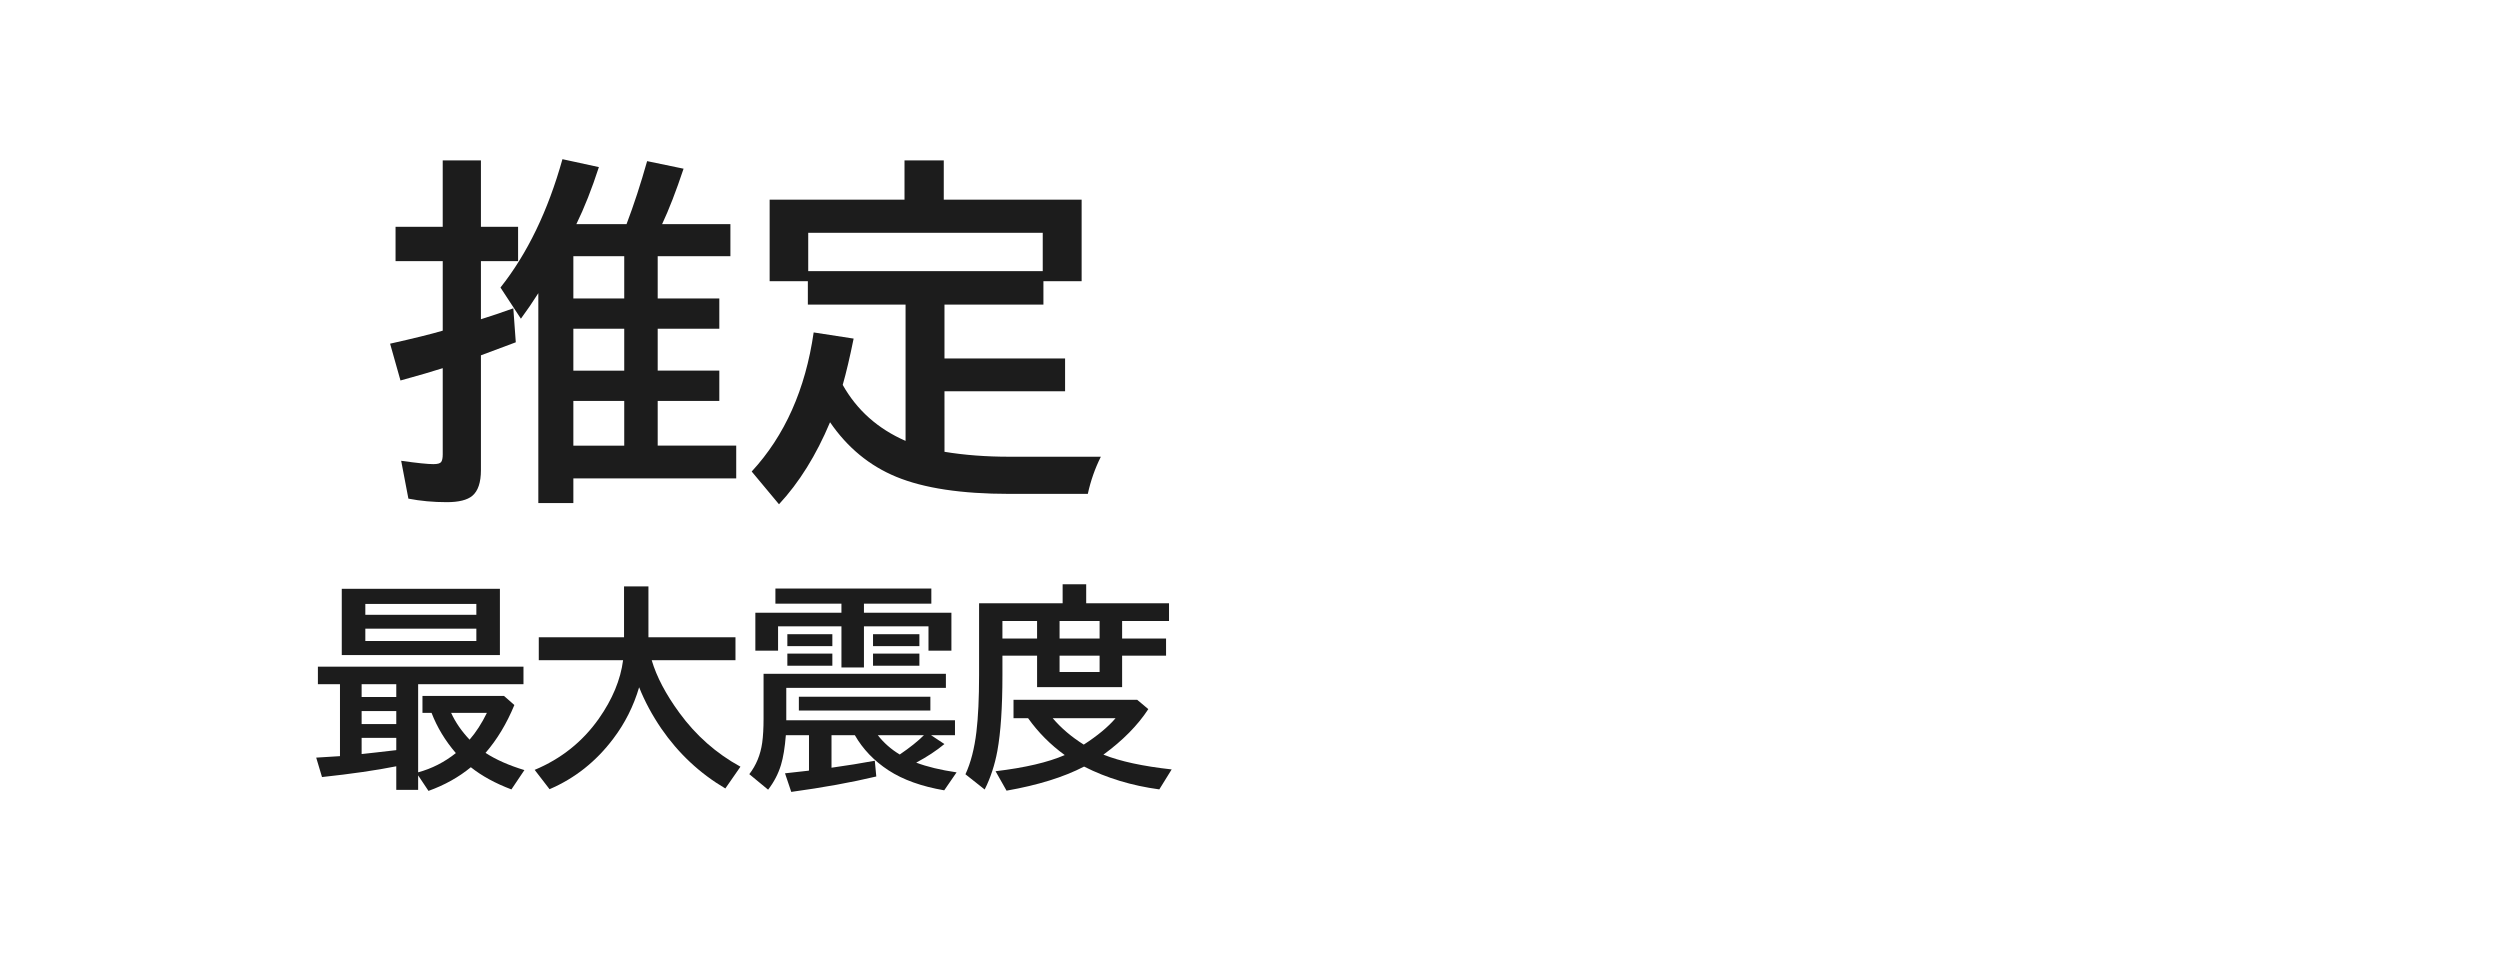 <?xml version="1.0" encoding="UTF-8"?>
<svg width="208" height="80" version="1.1" viewBox="0 0 208 80" xmlns="http://www.w3.org/2000/svg">
 <rect width="208" height="80" fill-opacity="0" stop-color="#000000"/>
 <g transform="translate(-8,-107)" fill="#1c1c1c" aria-label="最大震度">
  <path d="m49.592 155.99v5.511h-13.157v-5.511zm-11.197 1.257v0.905h9.237v-0.905zm0 2.057v1.028h9.237v-1.028zm4.394 4.623v7.33q1.714-0.466 3.138-1.6-1.336-1.556-2.022-3.349h-0.756v-1.406h6.785l0.861 0.756q-0.958 2.32-2.399 3.981 1.292 0.844 3.234 1.433l-1.081 1.608q-2.004-0.756-3.375-1.846-1.503 1.239-3.524 1.969l-0.861-1.292v1.204h-1.819v-1.96q-2.496 0.501-6.179 0.896l-0.483-1.617q1.16-0.061 1.978-0.123v-5.985h-1.837v-1.459h17.104v1.459zm-1.819 0h-2.883v1.063h2.883zm0 2.232h-2.883v1.081h2.883zm0 2.232h-2.883v1.345q0.747-0.079 1.125-0.123 1.011-0.105 1.758-0.202zm6.1 0.149q0.8-0.923 1.441-2.232h-2.979q0.545 1.187 1.538 2.232z"/>
  <path d="m62.222 161.93q0.606 2.057 2.303 4.377 2.065 2.83 5.08 4.482l-1.257 1.811q-3.19-1.881-5.326-4.983-1.151-1.688-1.846-3.437-0.694 2.356-2.153 4.28-2.144 2.848-5.3 4.201l-1.239-1.608q3.305-1.38 5.335-4.254 1.705-2.426 2.022-4.869h-7.014v-1.907h7.093v-4.236h2.03v4.236h7.242v1.907z"/>
  <path d="m78.007 157.98v-0.756h-5.493v-1.257h12.973v1.257h-5.607v0.756h7.277v3.155h-1.907v-2.022h-5.37v3.419h-1.872v-3.419h-5.273v2.022h-1.89v-3.155zm6.223 12.472q1.345 0.51 3.357 0.809l-1.028 1.494q-2.821-0.483-4.632-1.661-1.802-1.178-2.804-2.927h-1.942v2.707q1.942-0.272 3.603-0.58l0.123 1.31q-3.094 0.738-7.075 1.283l-0.519-1.547q1.38-0.149 1.89-0.211l0.105-0.018v-2.944h-1.925q-0.123 1.547-0.404 2.47-0.334 1.107-1.072 2.065l-1.565-1.292q0.861-1.116 1.072-2.61 0.114-0.809 0.114-2.013v-3.727h15.17v1.169h-13.28v2.698h14.036v1.239h-1.995l1.116 0.738q-0.993 0.826-2.347 1.547zm-1.371-0.677q1.266-0.861 2.013-1.608h-3.841q0.756 0.967 1.828 1.608zm-9.352-10.011h3.744v0.993h-3.744zm0 1.617h3.744v1.011h-3.744zm7.128-1.617h3.858v0.993h-3.858zm0 1.617h3.858v1.011h-3.858zm-6.17 3.586h10.942v1.151h-10.942z"/>
  <path d="m98.371 157.19h6.891v1.477h-3.902v1.459h3.656v1.424h-3.656v2.619h-7.075v-2.619h-2.883v1.635q0 3.981-0.422 6.293-0.325 1.758-1.055 3.208l-1.6-1.266q0.668-1.45 0.914-3.542 0.22-1.837 0.22-4.693v-5.994h6.952v-1.582h1.96zm-6.97 1.477v1.459h2.883v-1.459zm4.755 0v1.459h3.331v-1.459zm0 2.883v1.362h3.331v-1.362zm2.039 9.229q-2.54 1.318-6.451 2.004l-0.914-1.617q3.674-0.439 5.757-1.345-1.784-1.292-3.05-3.067h-1.213v-1.529h10.292l0.923 0.773q-1.31 2.013-3.735 3.788 2.083 0.835 5.678 1.23l-1.028 1.661q-3.445-0.466-6.258-1.898zm-2.61-4.025q1.063 1.248 2.584 2.197 1.714-1.107 2.646-2.197z"/>
 </g>
 <g transform="translate(-8,-107)" fill="#1c1c1c" aria-label="推定">
  <path d="m55.952 125.65h4.175q0.908-2.388 1.714-5.244l3.032 0.63q-0.938 2.812-1.787 4.614h5.684v2.666h-6.05v3.516h5.127v2.519h-5.127v3.486h5.127v2.519h-5.127v3.721h6.533v2.725h-13.55v2.051h-2.915v-17.461q-0.674 1.069-1.45 2.124l-1.699-2.593q3.354-4.233 5.156-10.679l3.032 0.659q-0.879 2.71-1.875 4.746zm-0.249 18.428h4.233v-3.721h-4.233zm0-6.24h4.233v-3.486h-4.233zm0-6.006h4.233v-3.516h-4.233zm-10.869-5.962v-5.522h3.179v5.522h3.091v2.856h-3.091v4.834q1.274-0.396 2.695-0.908l0.205 2.827q-1.025 0.396-2.9 1.084v9.551q0 1.538-0.718 2.139-0.63 0.527-2.124 0.527-1.685 0-3.193-0.293l-0.601-3.149q1.963 0.278 2.681 0.278 0.513 0 0.645-0.176t0.132-0.645v-7.163q-1.23 0.396-3.516 1.025l-0.864-3.062q2.944-0.659 4.38-1.084v-5.786h-3.926v-2.856z"/>
  <path d="m86.582 144.59q2.476 0.41 5.405 0.41h7.603q-0.732 1.465-1.084 3.091h-6.548q-5.947 0-9.39-1.421-3.34-1.377-5.508-4.541-1.728 4.116-4.248 6.826l-2.271-2.725q4.131-4.468 5.156-11.572l3.325 0.513q-0.469 2.314-0.908 3.853 1.772 3.149 5.229 4.658v-11.338h-8.13v-1.948h-3.179v-6.782h11.221v-3.267h3.267v3.267h11.47v6.782h-3.179v1.948h-8.232v4.482h10.034v2.725h-10.034zm-11.338-18.223v3.193h19.512v-3.193z"/>
 </g>
</svg>
